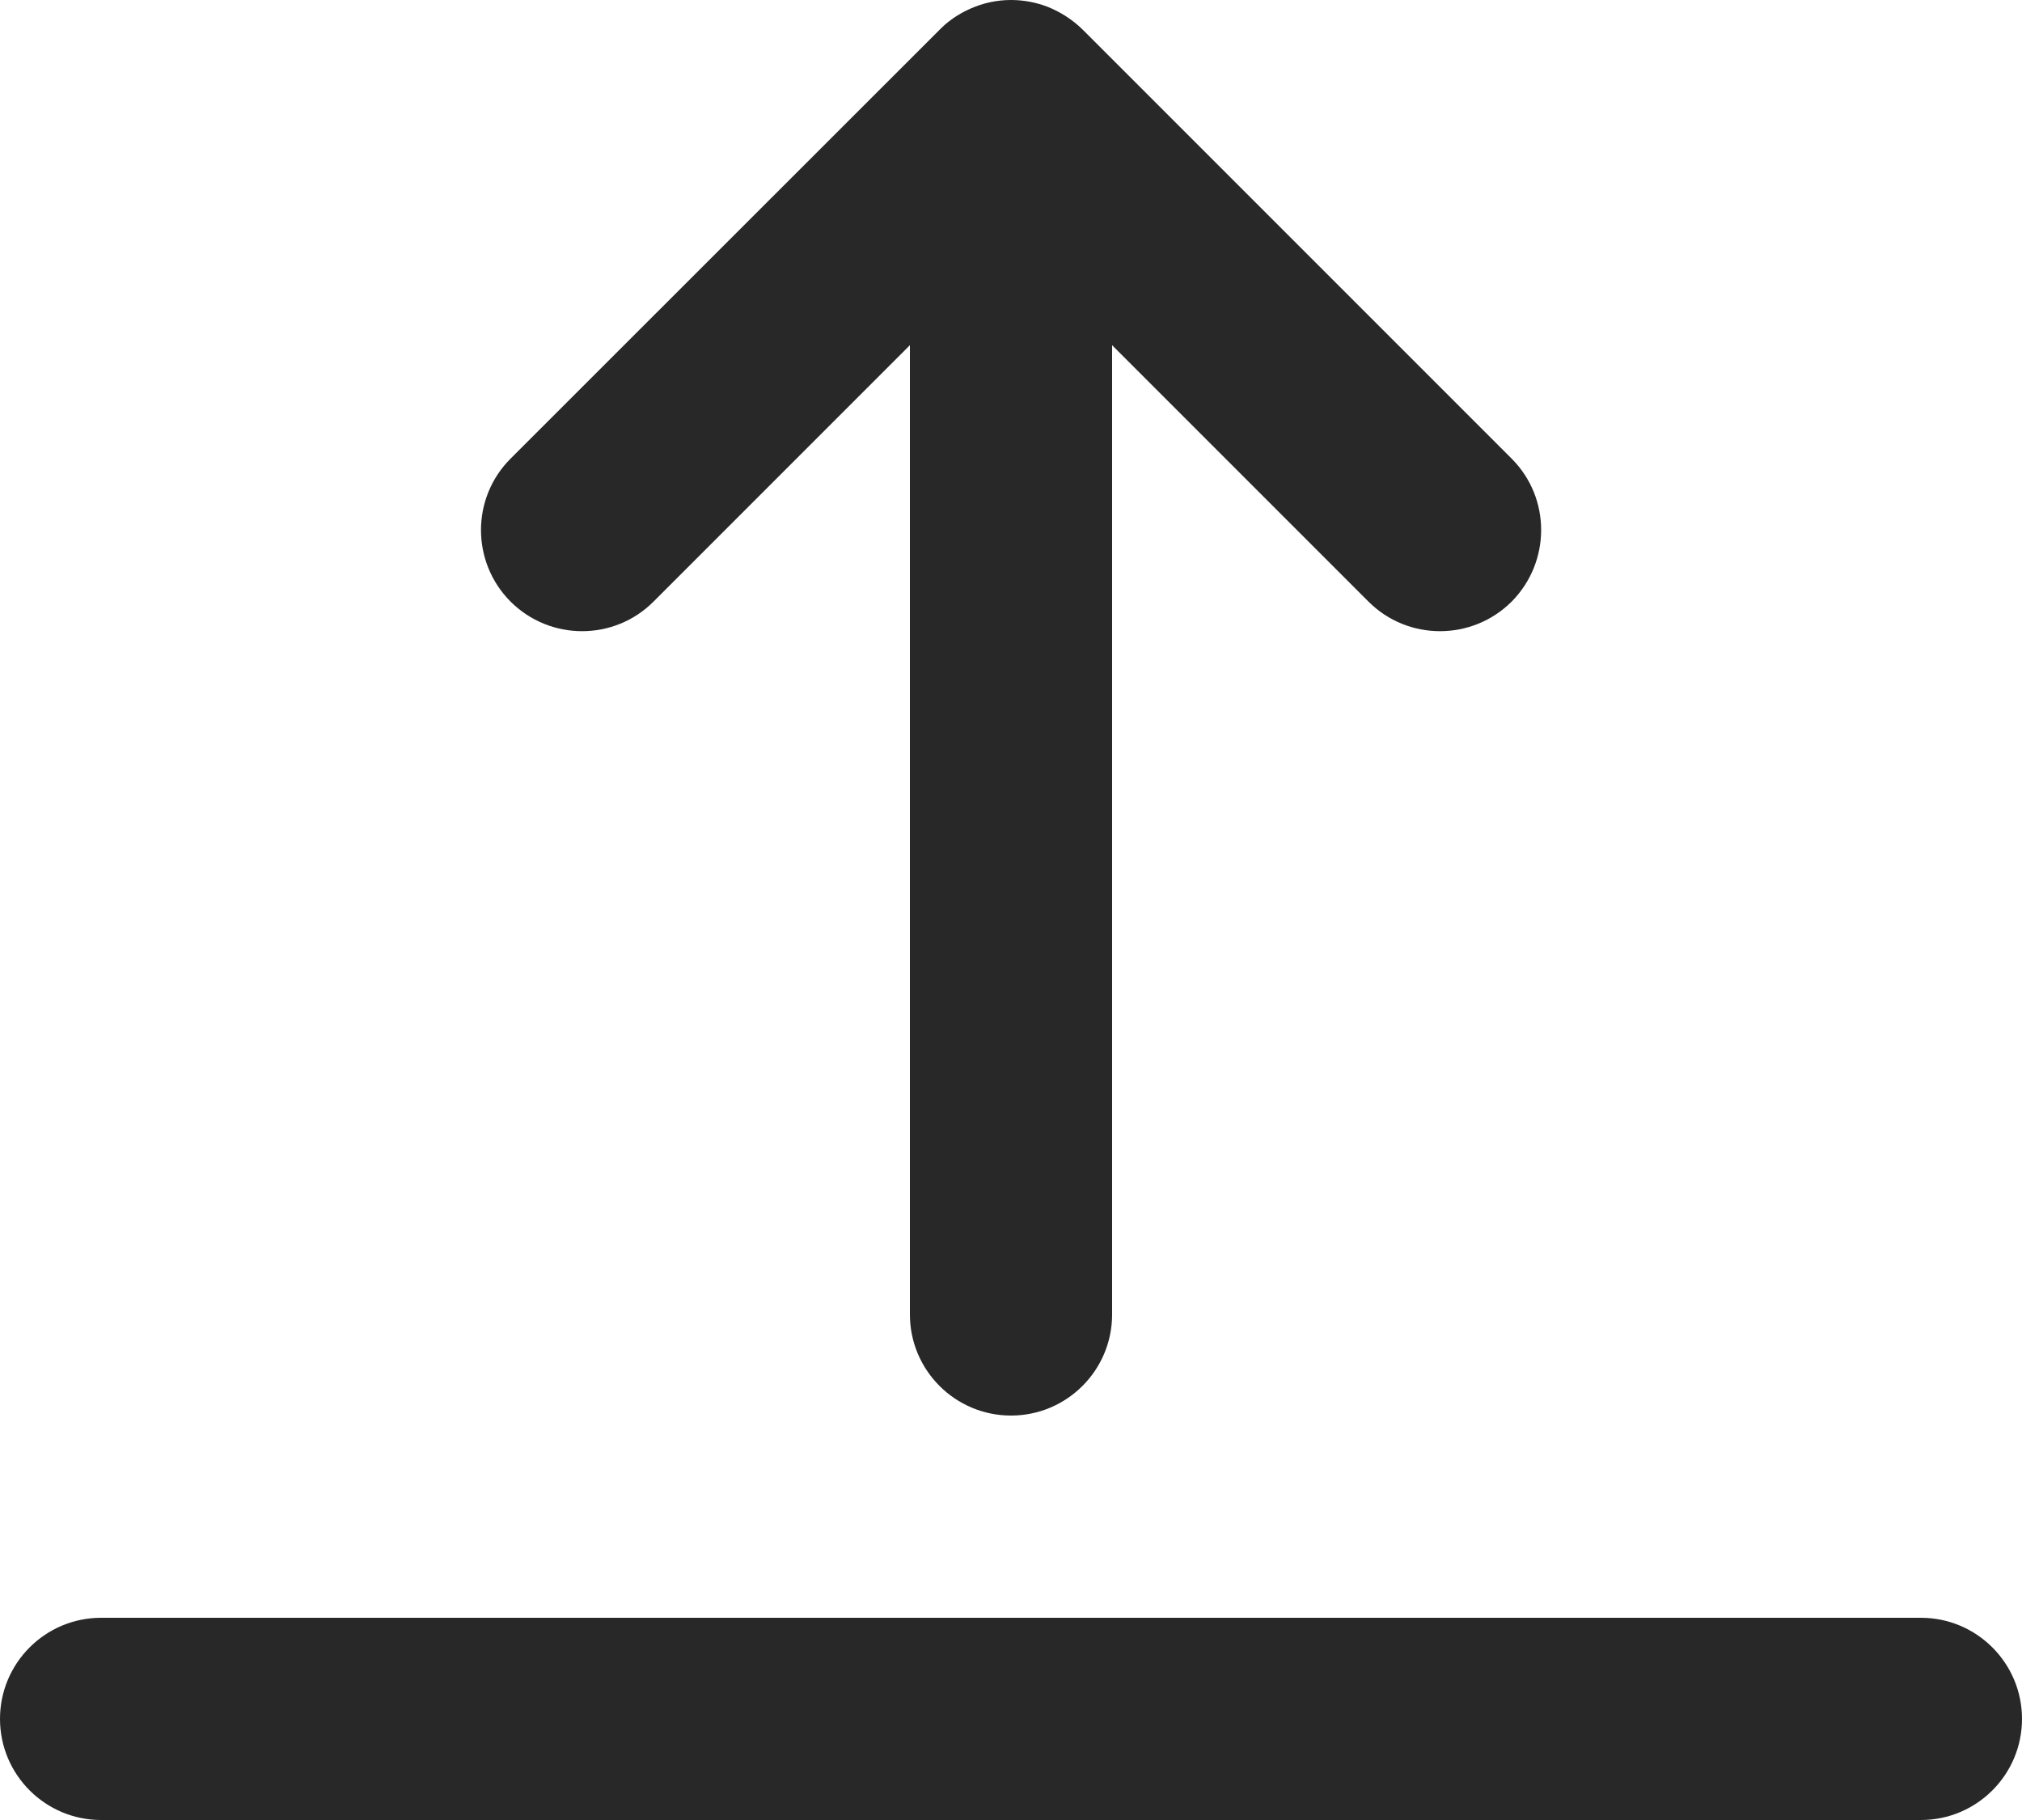 <svg preserveAspectRatio="none" width="100%" height="100%" overflow="visible" style="display: block;" viewBox="0 0 10 9" fill="none" xmlns="http://www.w3.org/2000/svg">
<path id="Union" d="M9.5 8C9.776 8 10 8.224 10 8.5C10 8.776 9.776 9 9.5 9H0.5C0.224 9 8.00471e-06 8.776 0 8.5C0 8.224 0.224 8 0.5 8H9.5ZM5 0C5.064 0 5.125 0.012 5.182 0.034C5.244 0.059 5.303 0.096 5.354 0.146L7.476 2.268C7.671 2.463 7.67 2.779 7.476 2.975C7.28 3.17 6.963 3.17 6.768 2.975L5.5 1.707V6.5C5.5 6.776 5.276 7 5 7C4.724 7 4.5 6.776 4.5 6.5V1.707L3.232 2.975C3.037 3.17 2.721 3.17 2.525 2.975C2.33 2.779 2.33 2.463 2.525 2.268L4.645 0.149C4.653 0.141 4.662 0.132 4.671 0.124C4.711 0.089 4.755 0.062 4.801 0.042C4.862 0.015 4.929 2.84644e-05 5 0Z" fill="#282828"/>
</svg>
